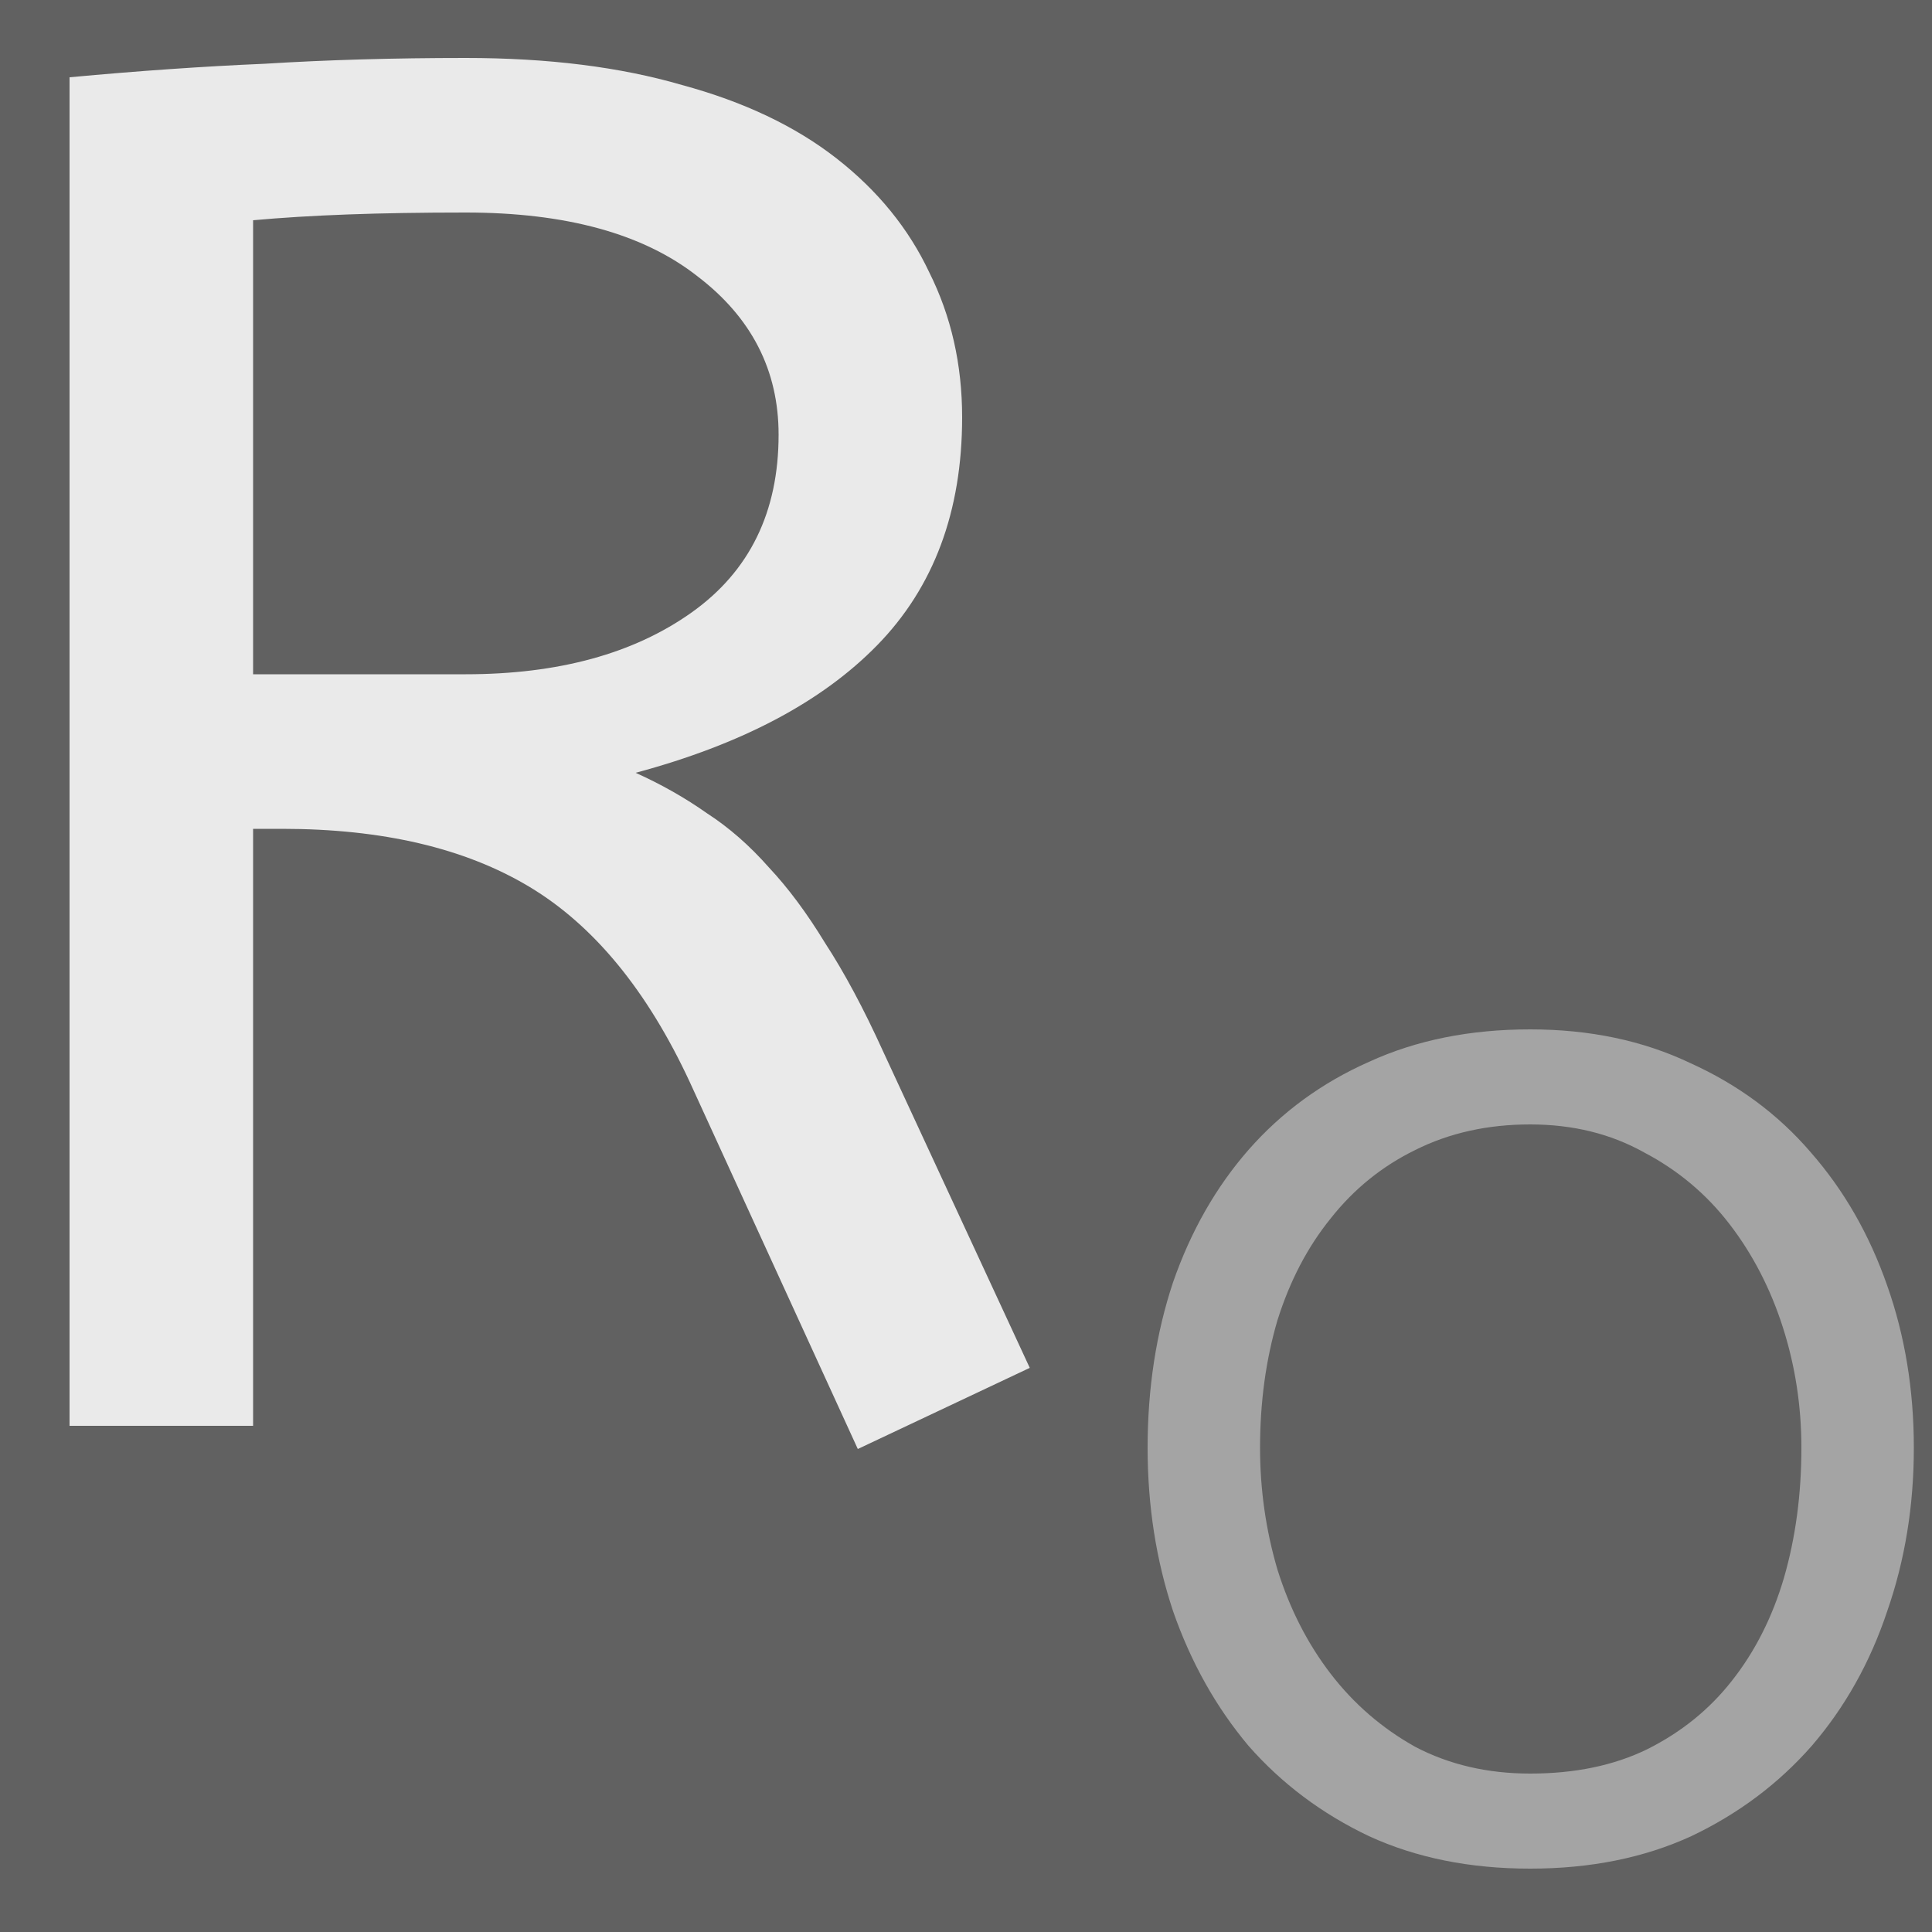 <svg width="500" height="500" viewBox="0 0 500 500" fill="none" xmlns="http://www.w3.org/2000/svg">
<g clip-path="url(#clip0_101_2)">
<rect width="500" height="500" fill="#616161"/>
<path d="M222 375L178.5 280C167.5 256.333 153.667 239.5 137 229.5C120.333 219.5 99 214.5 73 214.5H65.5V369H18V20C36 18.333 52.833 17.167 68.5 16.5C84.5 15.5 101.833 15 120.5 15C141.833 15 160.5 17.333 176.5 22C192.5 26.333 205.833 32.667 216.5 41C227.167 49.333 235.167 59.167 240.5 70.5C246.167 81.833 249 94.333 249 108C249 132.333 241.667 152 227 167C212.667 181.667 191.833 192.667 164.5 200C171.167 203 177.333 206.5 183 210.5C188.667 214.167 194 218.833 199 224.5C204 229.833 208.833 236.333 213.5 244C218.5 251.667 223.5 261 228.5 272L266.5 354L222 375ZM120.5 55C109.167 55 99 55.167 90 55.5C81 55.833 72.833 56.333 65.5 57V174.5H120.5C144.5 174.5 164 169.167 179 158.5C194 147.833 201.5 132.5 201.5 112.5C201.5 95.833 194.5 82.167 180.5 71.5C166.5 60.5 146.5 55 120.5 55Z" fill="#EAEAEA"/>
<path d="M297 374.7C297 359.3 299.2 345 303.6 331.8C308.2 318.6 314.7 307.2 323.1 297.6C331.7 287.8 342.1 280.2 354.3 274.8C366.5 269.2 380.4 266.4 396 266.4C411.4 266.4 425.2 269.3 437.4 275.1C449.8 280.7 460.2 288.4 468.6 298.2C477.2 308 483.8 319.5 488.4 332.7C493 345.7 495.3 359.7 495.3 374.7C495.3 389.7 493 403.8 488.4 417C484 430.2 477.5 441.8 468.9 451.8C460.3 461.6 449.9 469.4 437.7 475.2C425.5 480.8 411.6 483.6 396 483.6C380.4 483.6 366.5 480.8 354.3 475.2C342.1 469.4 331.7 461.6 323.1 451.8C314.7 441.8 308.2 430.2 303.6 417C299.2 403.8 297 389.7 297 374.7ZM326.1 374.7C326.1 385.5 327.6 396 330.6 406.2C333.8 416.4 338.4 425.4 344.4 433.2C350.4 441 357.7 447.3 366.3 452.1C375.1 456.7 385 459 396 459C407.6 459 417.7 456.9 426.3 452.7C435.1 448.3 442.4 442.4 448.2 435C454.2 427.4 458.7 418.5 461.7 408.3C464.7 397.9 466.2 386.7 466.2 374.7C466.2 363.9 464.6 353.5 461.4 343.5C458.2 333.5 453.6 324.6 447.6 316.8C441.6 309 434.2 302.8 425.4 298.2C416.8 293.4 407 291 396 291C385 291 375.1 293.2 366.3 297.6C357.7 301.8 350.4 307.7 344.4 315.3C338.4 322.7 333.8 331.5 330.6 341.7C327.6 351.9 326.1 362.9 326.1 374.7Z" fill="#A4A4A4"/>
</g>
<defs>
<clipPath id="clip0_101_2">
<rect width="500" height="500" fill="white"/>
</clipPath>
</defs>
</svg>
